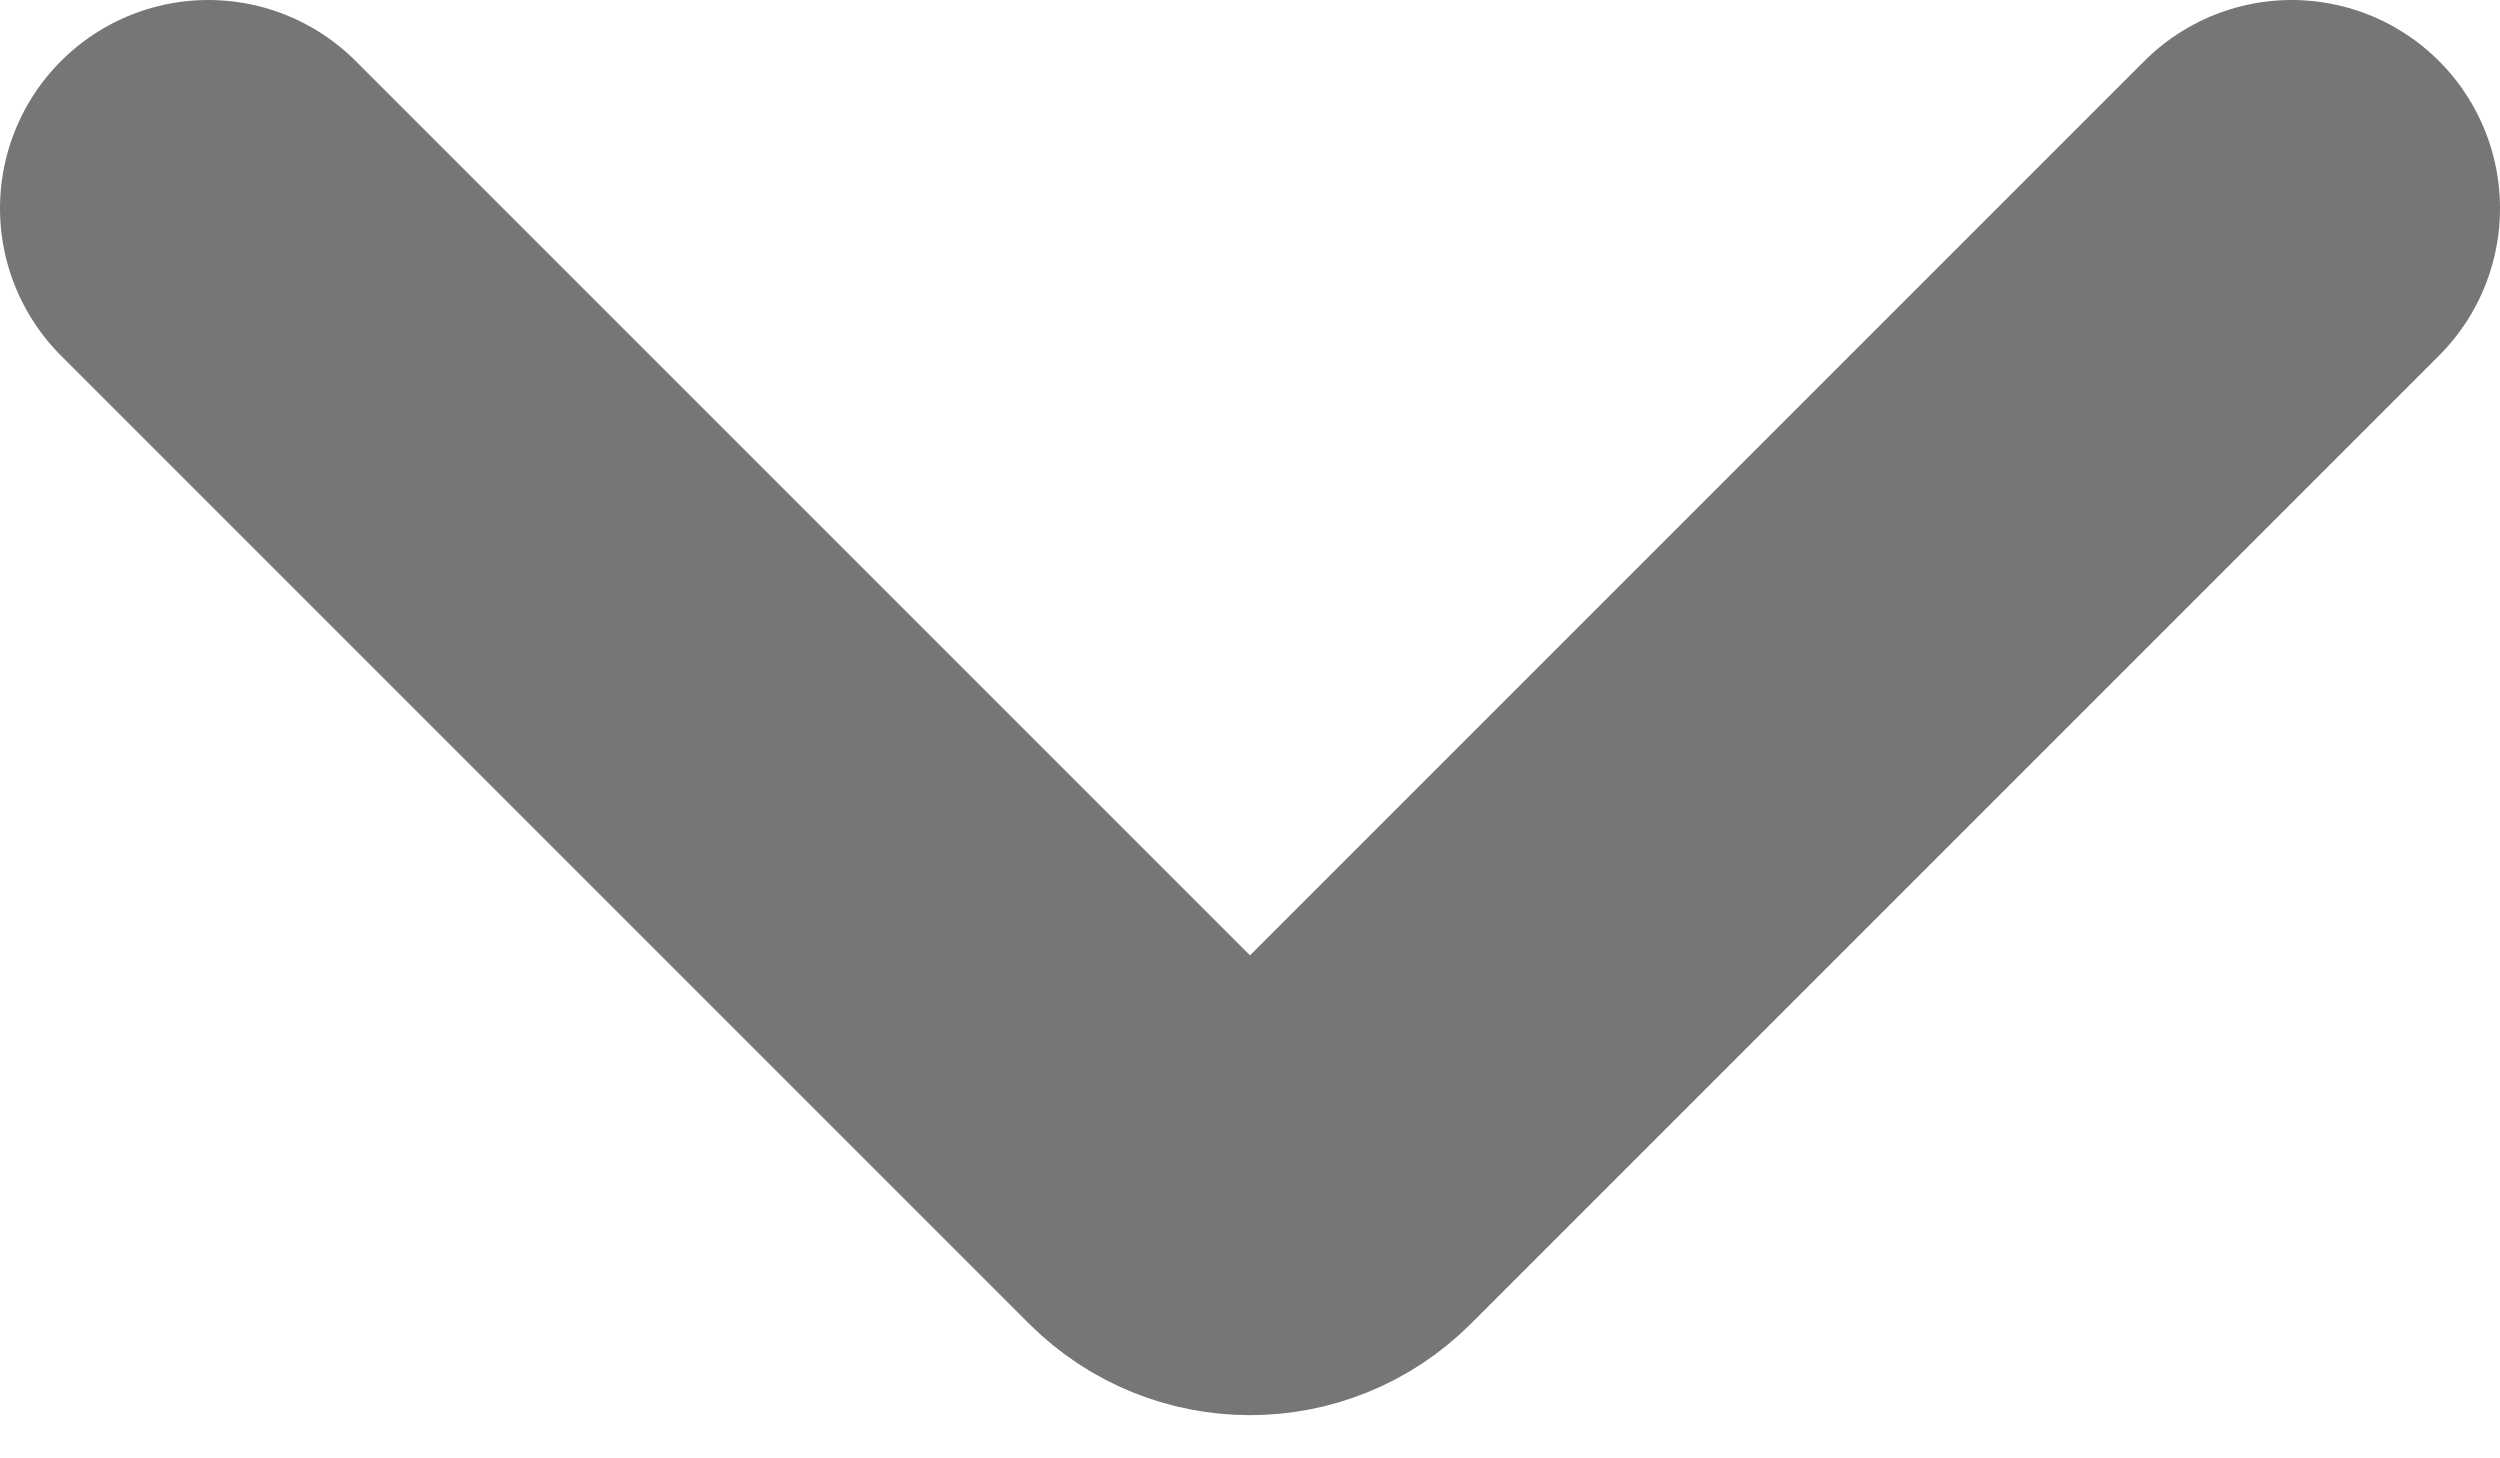 <svg width="24" height="14" viewBox="0 0 24 14" fill="none" xmlns="http://www.w3.org/2000/svg">
    <path d="M2 2L11.293 11.293C11.683 11.683 12.317 11.683 12.707 11.293L22 2" stroke="#767676" stroke-width="4" stroke-linecap="round"/>
</svg>
